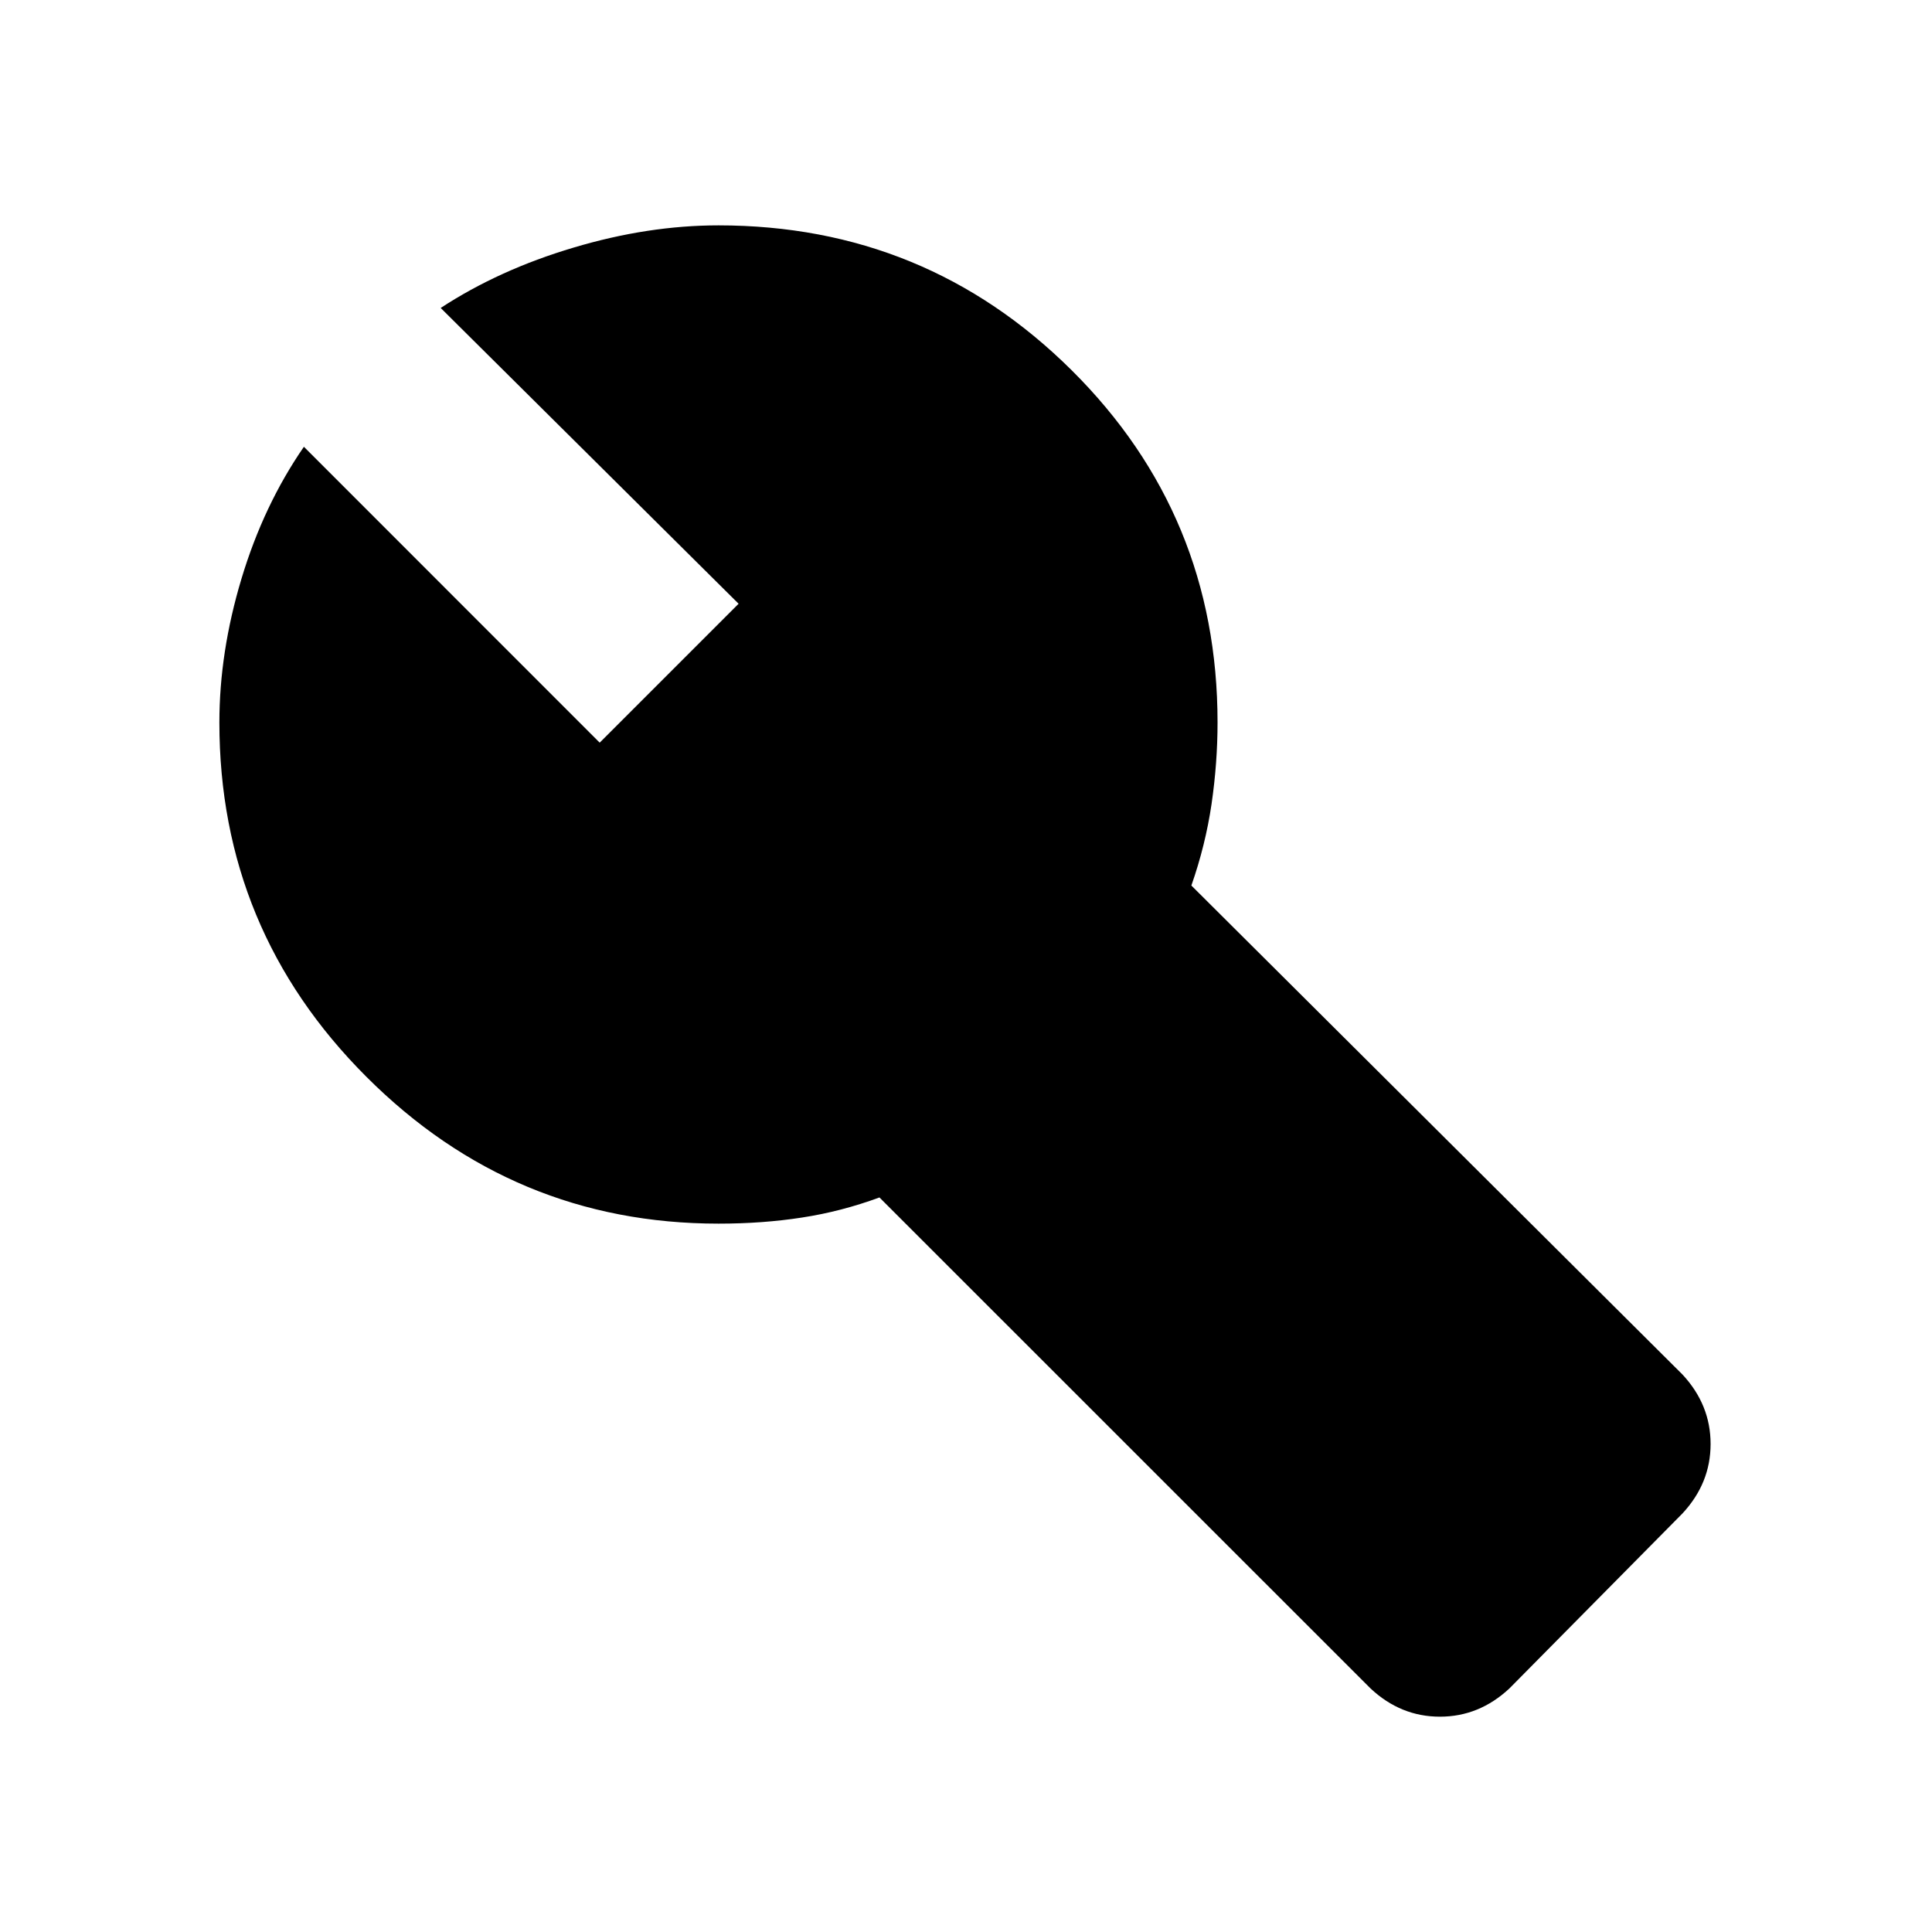 <svg xmlns="http://www.w3.org/2000/svg" viewBox="0 0 20 20"><path d="m14.188 17.479-5.084-5.083q-.396.146-.802.208-.406.063-.864.063-2.126 0-3.646-1.521-1.521-1.521-1.521-3.667 0-.729.229-1.489.229-.761.646-1.365l3.062 3.063L7.646 6.25 4.562 3.188q.605-.396 1.376-.625.77-.23 1.5-.23 2.145 0 3.656 1.5 1.51 1.5 1.51 3.646 0 .417-.062.844-.063.427-.209.844l5.084 5.062q.291.313.291.719 0 .406-.291.719l-1.792 1.812q-.313.292-.719.292-.406 0-.718-.292Zm.708-1.979.542-.542L10 9.521q.396-.438.552-.969.156-.531.156-1.094 0-1.187-.75-2.093-.75-.907-1.875-1.136l1.438 1.459q.25.27.26.604.011.333-.26.604L6.854 9.562q-.271.271-.604.261-.333-.011-.604-.261L4.188 8.125Q4.417 9.25 5.323 10t2.094.75q.541 0 1.073-.167.531-.166.968-.521Zm0 0-5.438-5.438q-.437.355-.968.521-.532.167-1.073.167-1.188 0-2.094-.75-.906-.75-1.135-1.875l1.458 1.437q.271.25.604.261.333.01.604-.261l2.667-2.666q.271-.271.26-.604-.01-.334-.26-.604L8.083 4.229q1.125.229 1.875 1.136.75.906.75 2.093 0 .563-.156 1.094-.156.531-.552.969l5.438 5.437Z"/></svg>
